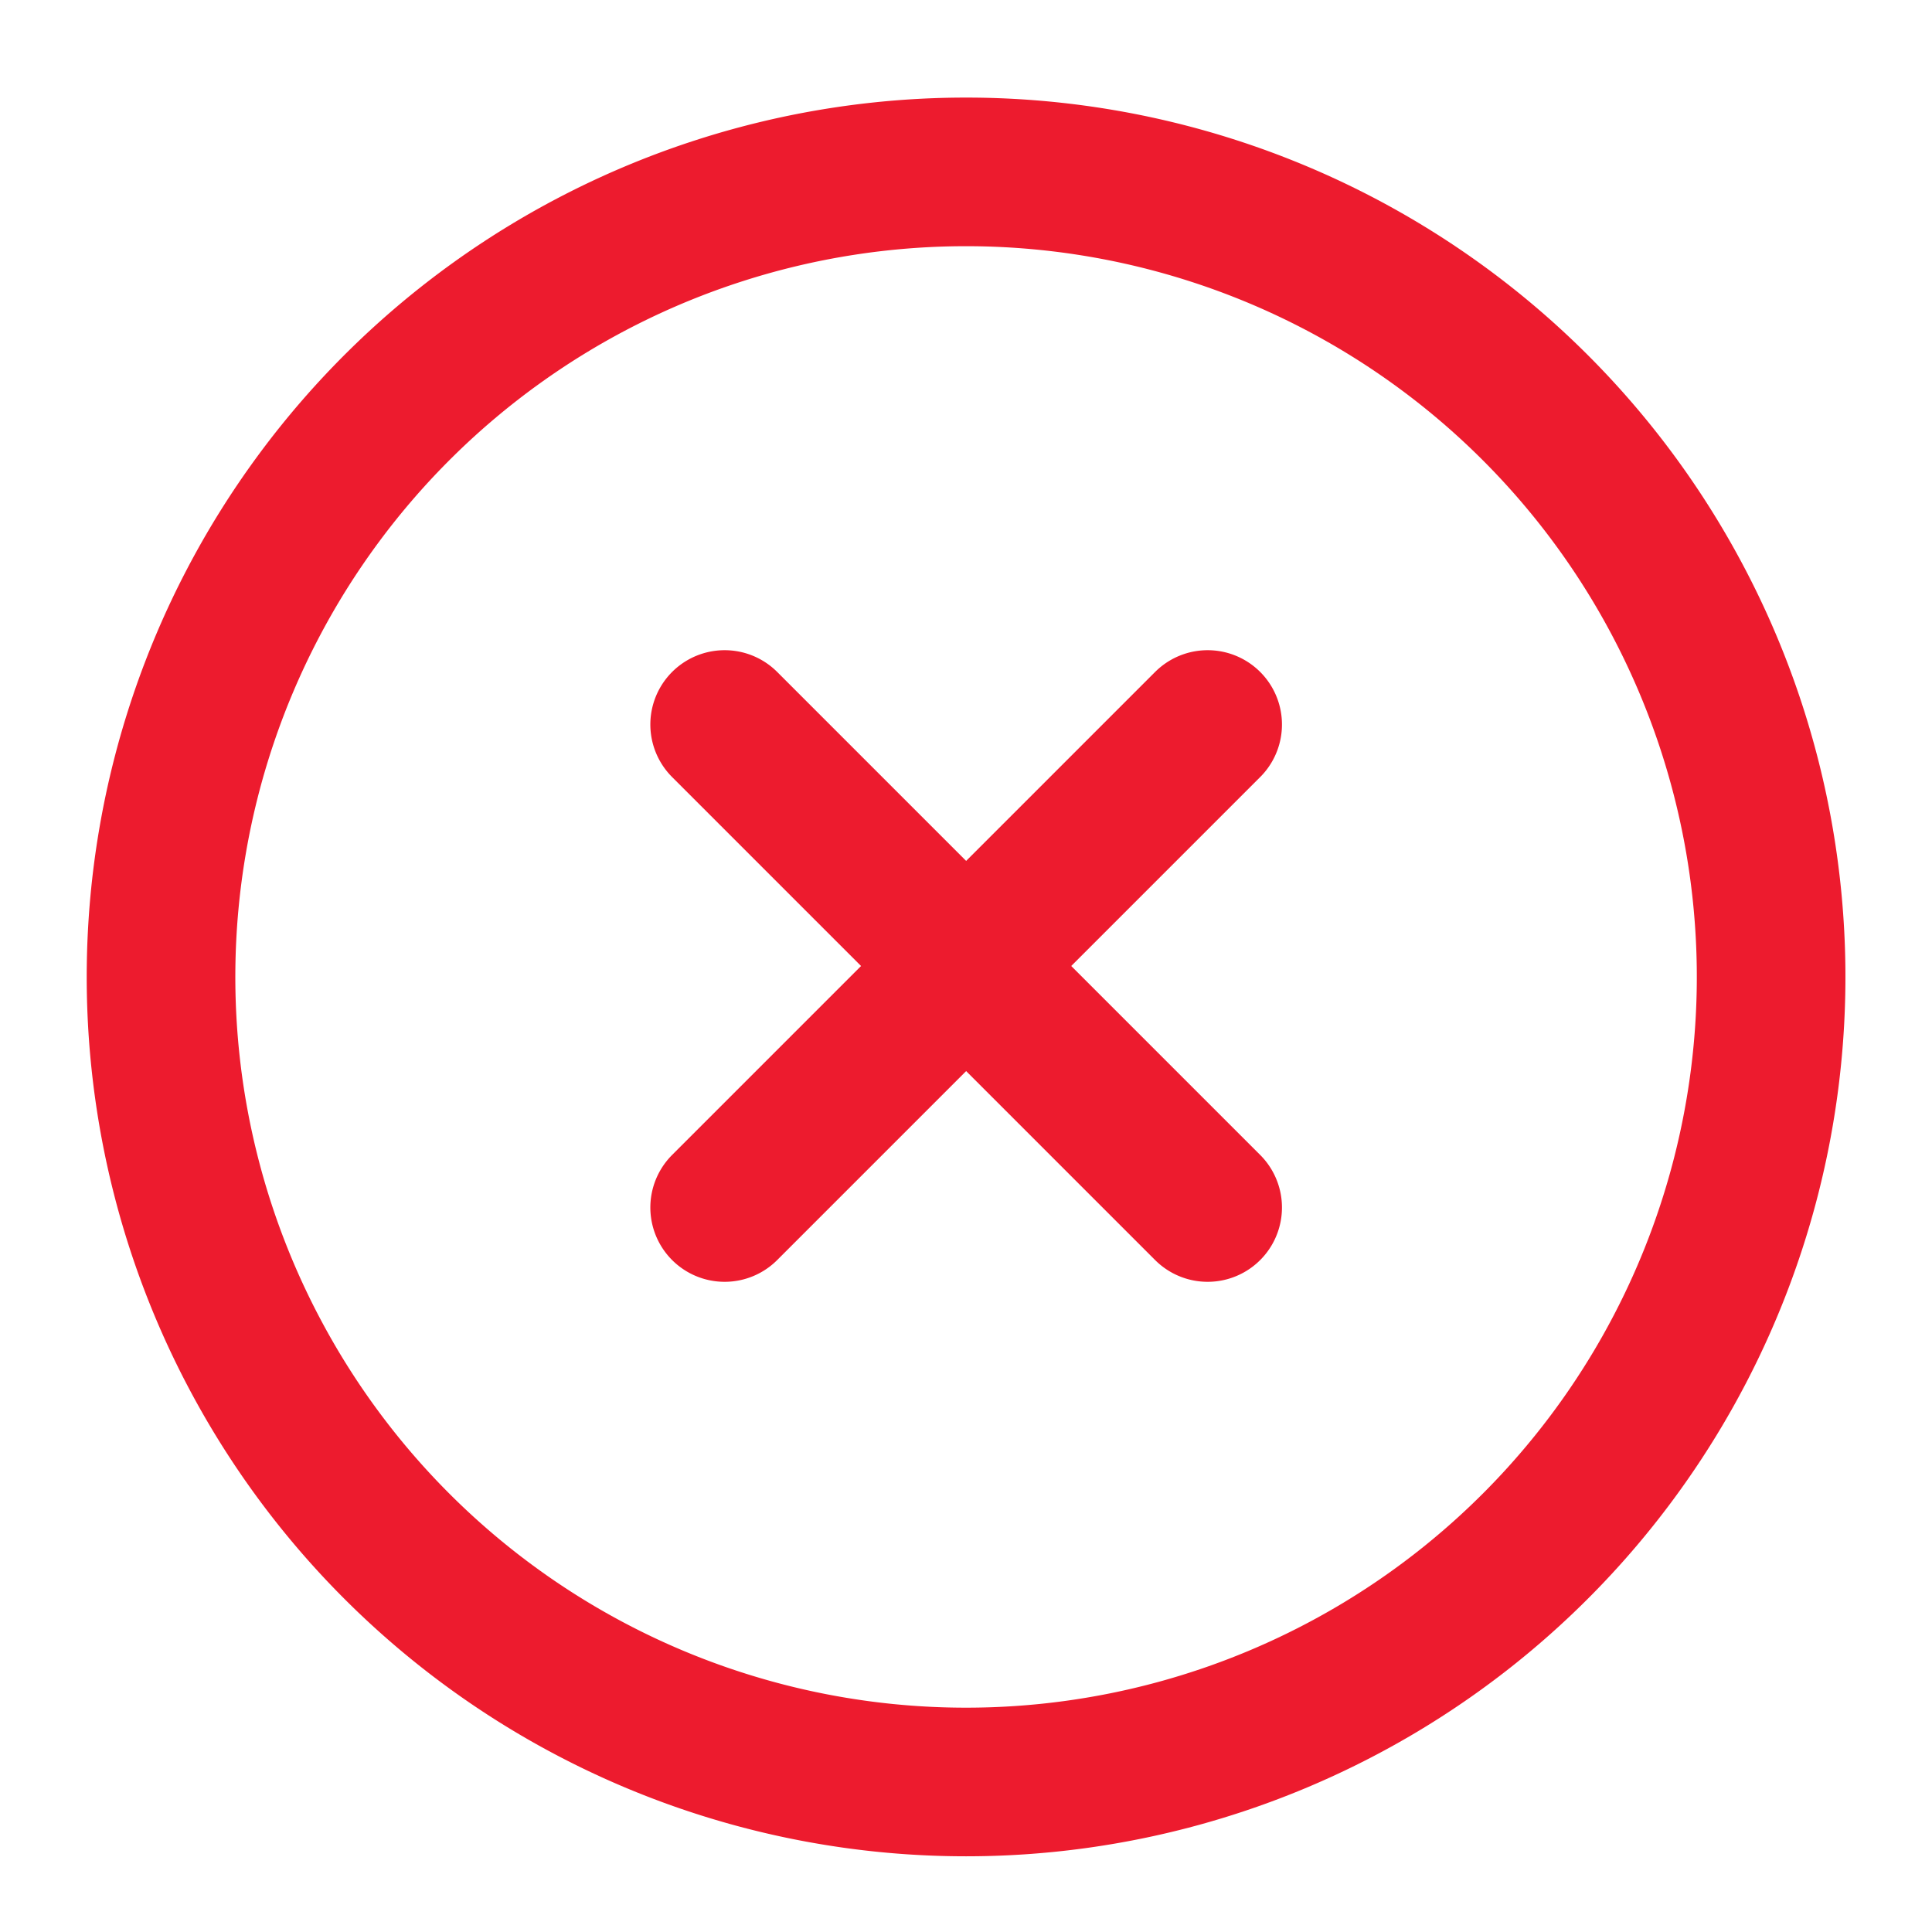 <svg width="13" height="13" viewBox="0 0 13 13" fill="none" xmlns="http://www.w3.org/2000/svg"><path d="M8.126 4.875l-3.25 3.25m0-3.25l3.25 3.25M11.917 6.5a5.417 5.417 0 1 1-10.833 0 5.417 5.417 0 0 1 10.833 0z" stroke="#ED1B2E" stroke-linecap="round" stroke-linejoin="round"/></svg>